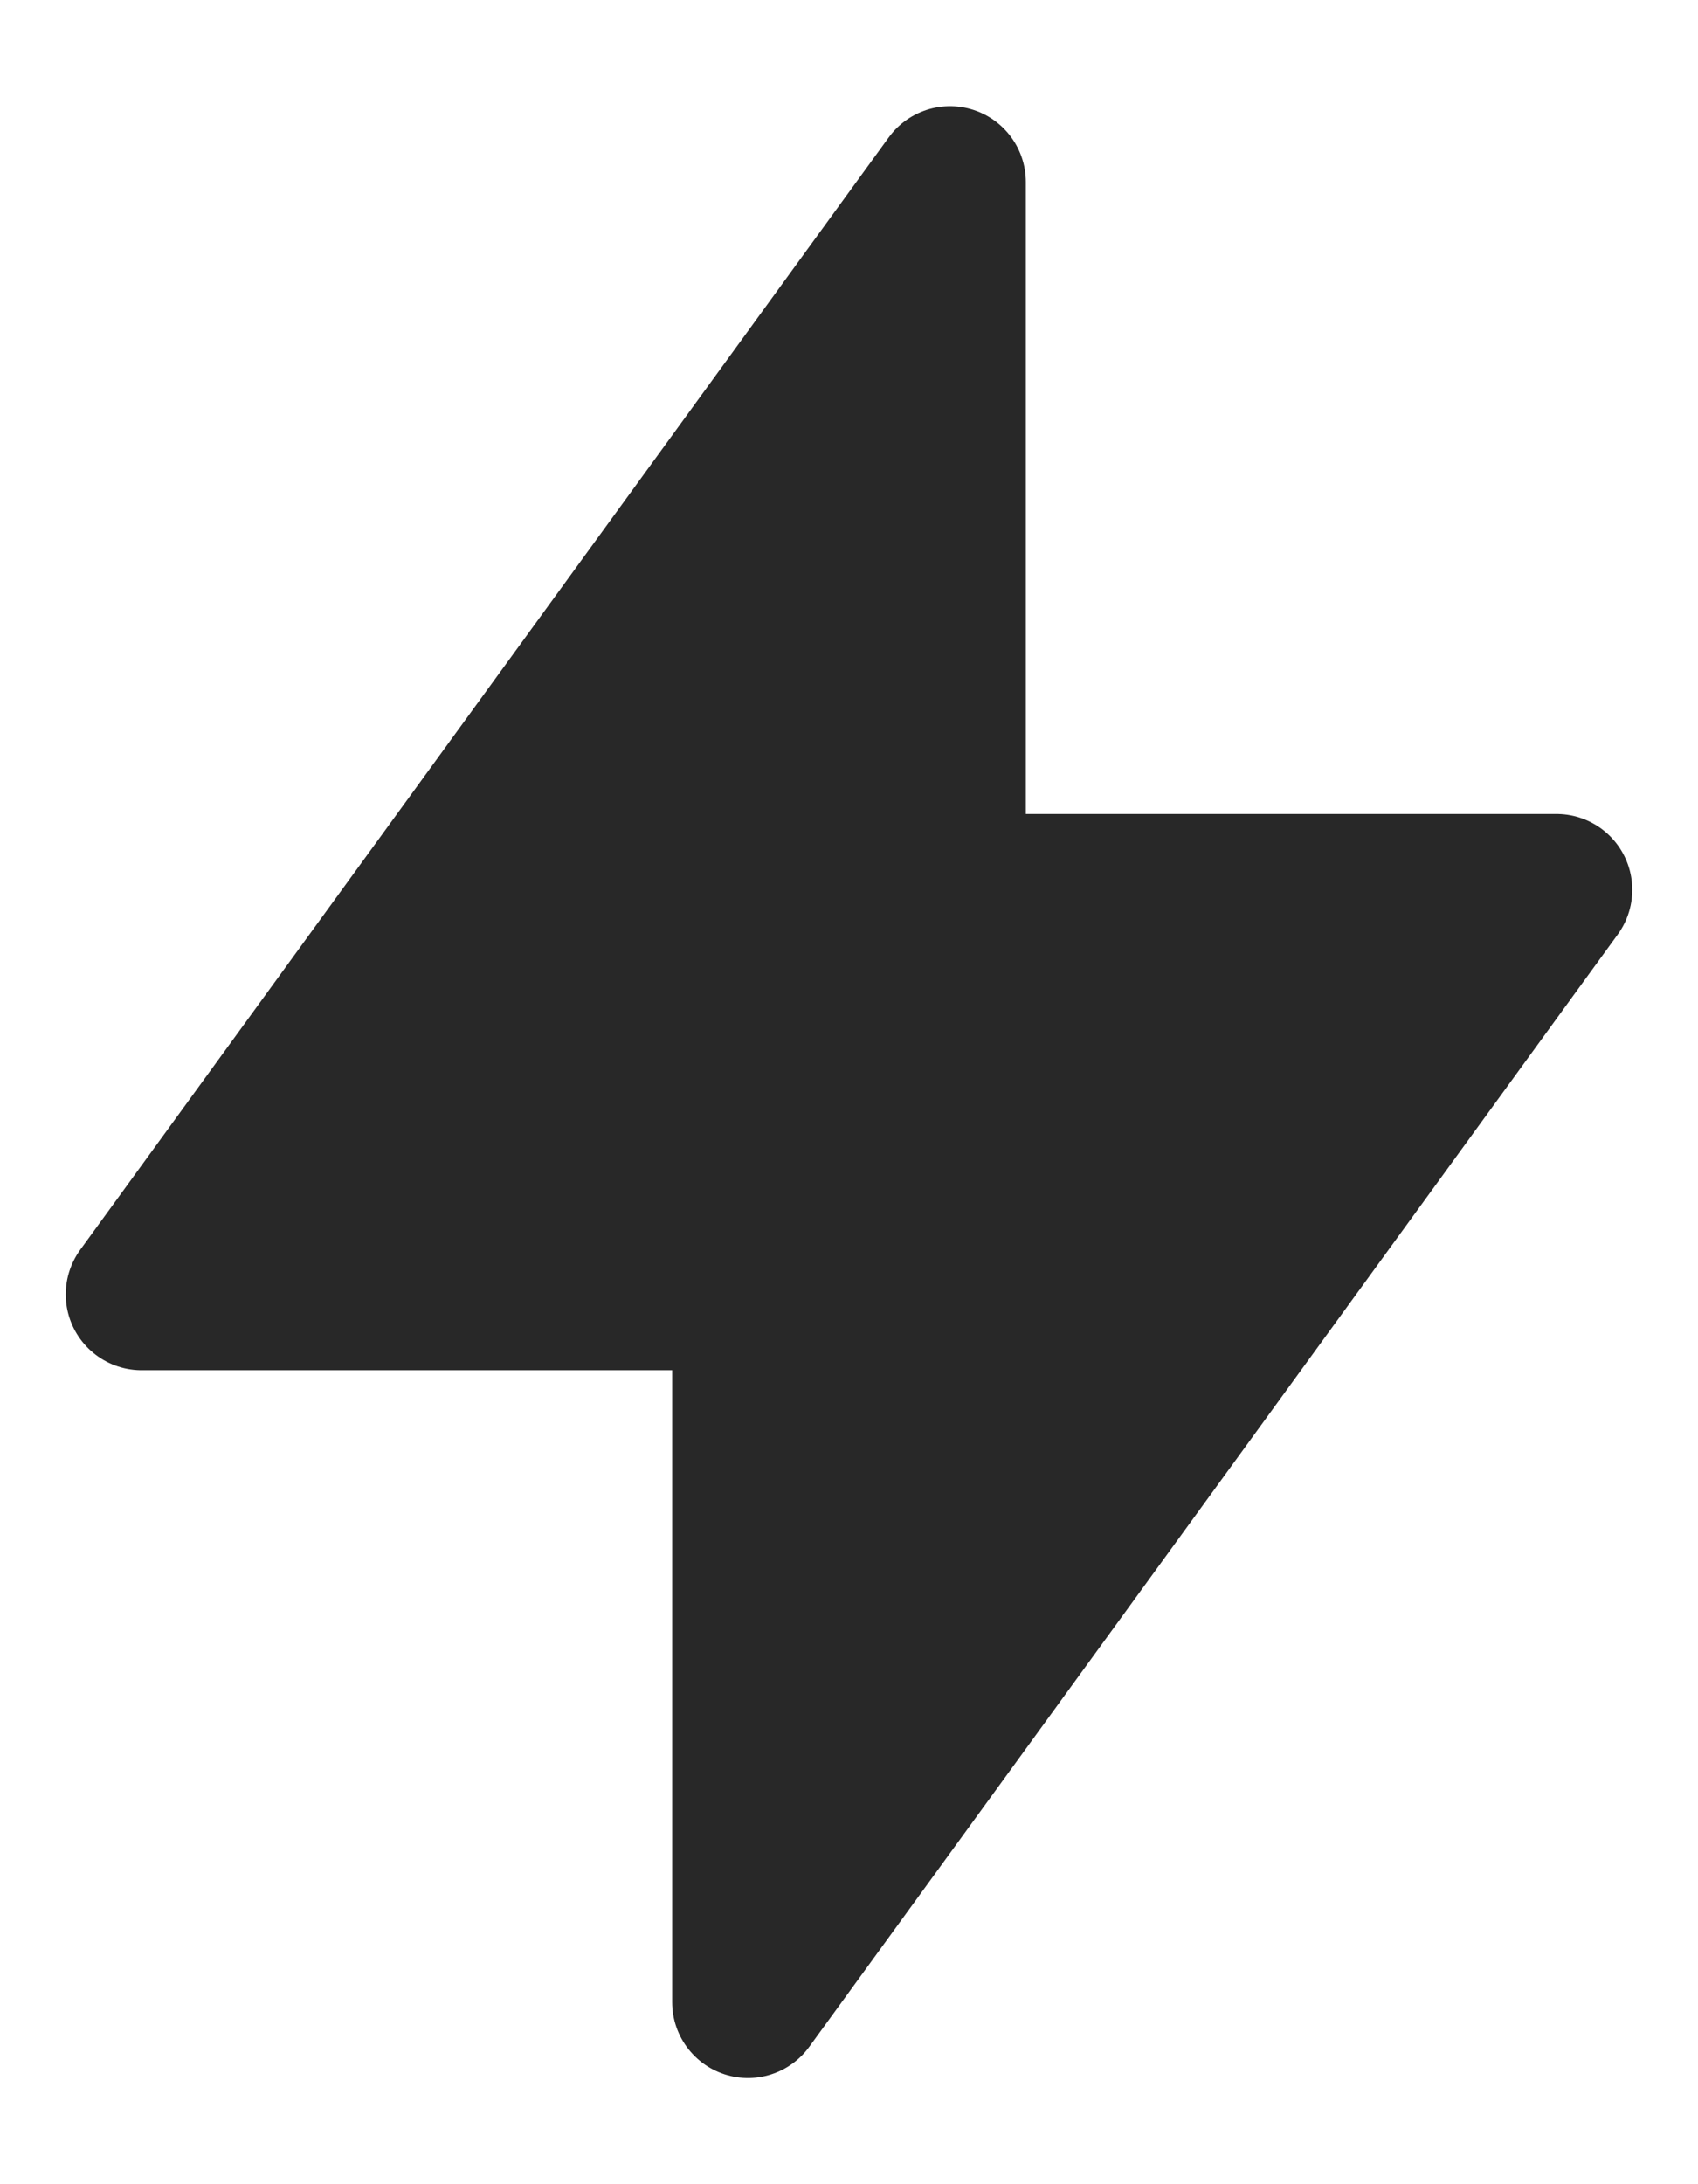 <svg width="14" height="18" viewBox="0 0 14 18" fill="none" xmlns="http://www.w3.org/2000/svg">
    <path d="M7.833 1.5V7.333H12.833L6.167 16.5V10.667H1.167L7.833 1.5Z" fill="#282828" stroke="#282828" stroke-width="1.25" stroke-linecap="round" stroke-linejoin="round"/>
</svg>
